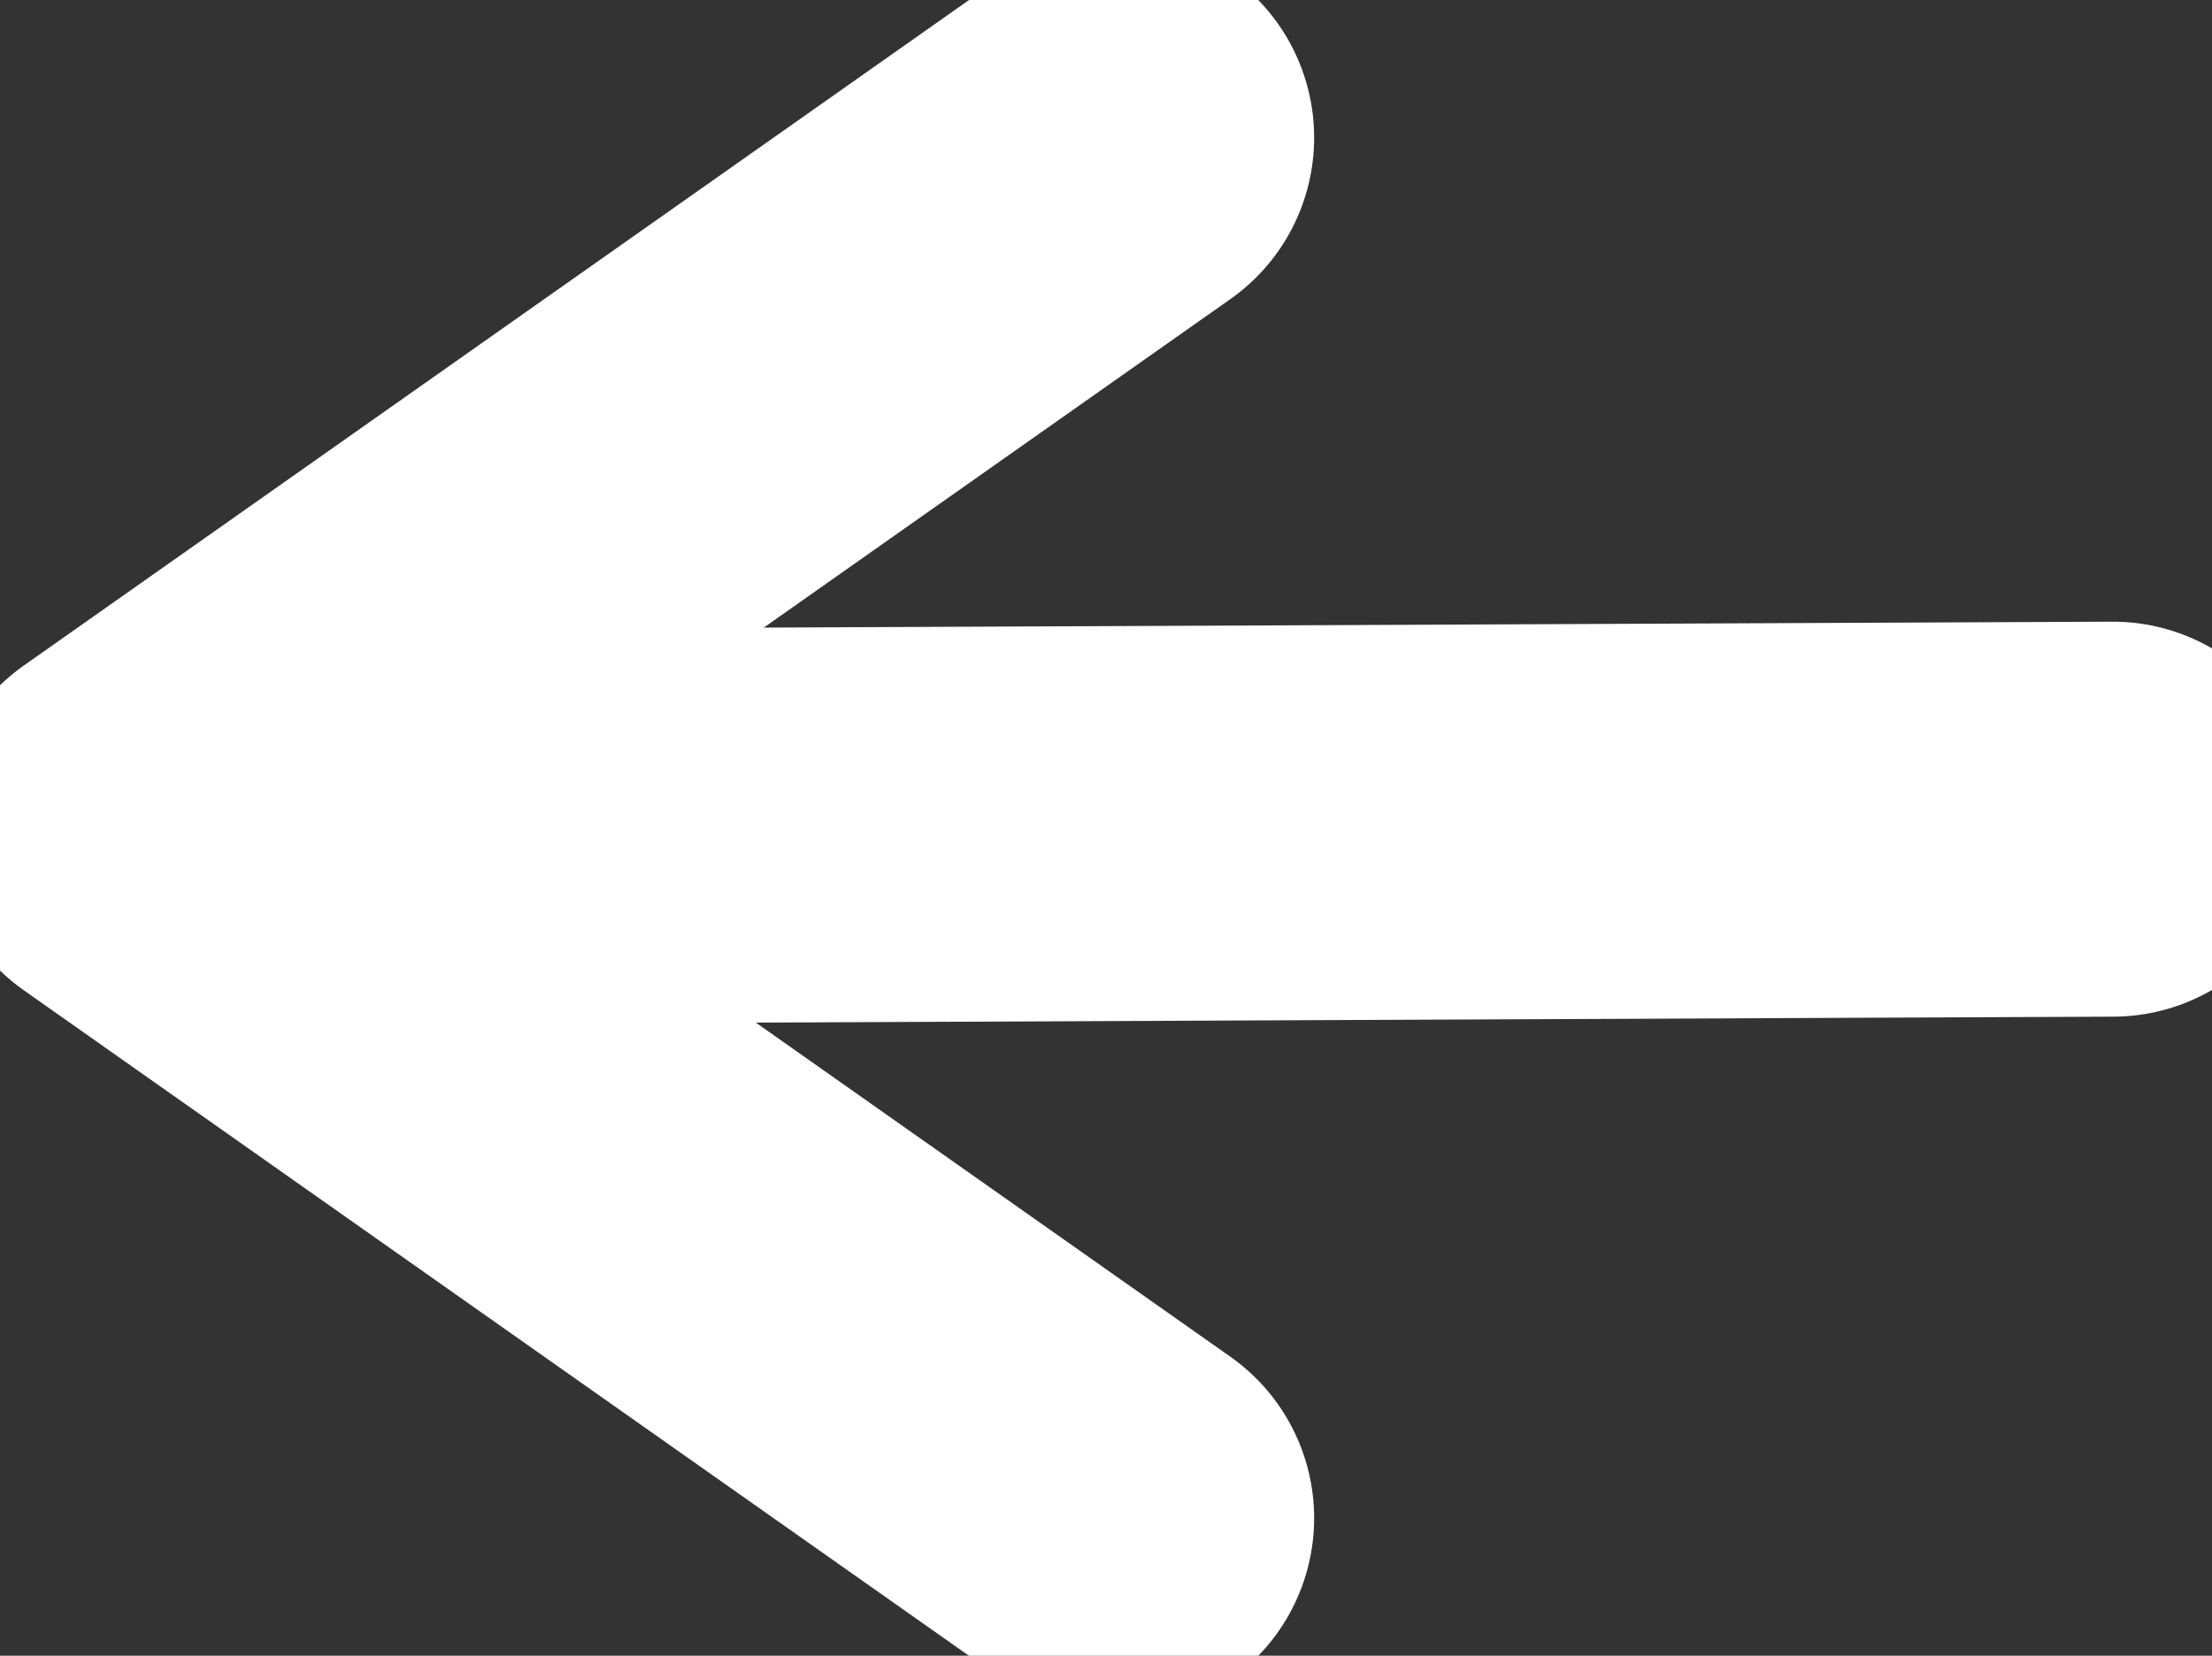 <svg xmlns="http://www.w3.org/2000/svg" width="22.397" height="16.768" viewBox="0 0 22.397 16.768">
  <rect x="0" y="0" width="22.397" height="16.768" fill="#333333" stroke="none"/>
  <g id="back arrow" data-name="back arrow" transform="translate(-2553.107 -2109.204)">
    <g id="back arrow" data-name="back arrow" transform="translate(0 -4)">
      <line id="Line_68" data-name="Line 68" y1="6.981" x2="9.913" transform="translate(2564.413 2121.579) rotate(180)" fill="none" stroke="white" stroke-linecap="round" stroke-width="4"/>
      <line id="Line_69" data-name="Line 69" x1="9.913" y1="6.981" transform="translate(2564.413 2128.579) rotate(180)" fill="none" stroke="white" stroke-linecap="round" stroke-width="4"/>
    </g>
    <line id="Line_70" data-name="Line 70" x1="18" y2="0.079" transform="translate(2556.5 2117.5)" fill="none" stroke="white" stroke-linecap="round" stroke-width="4"/>
  </g>
</svg>
